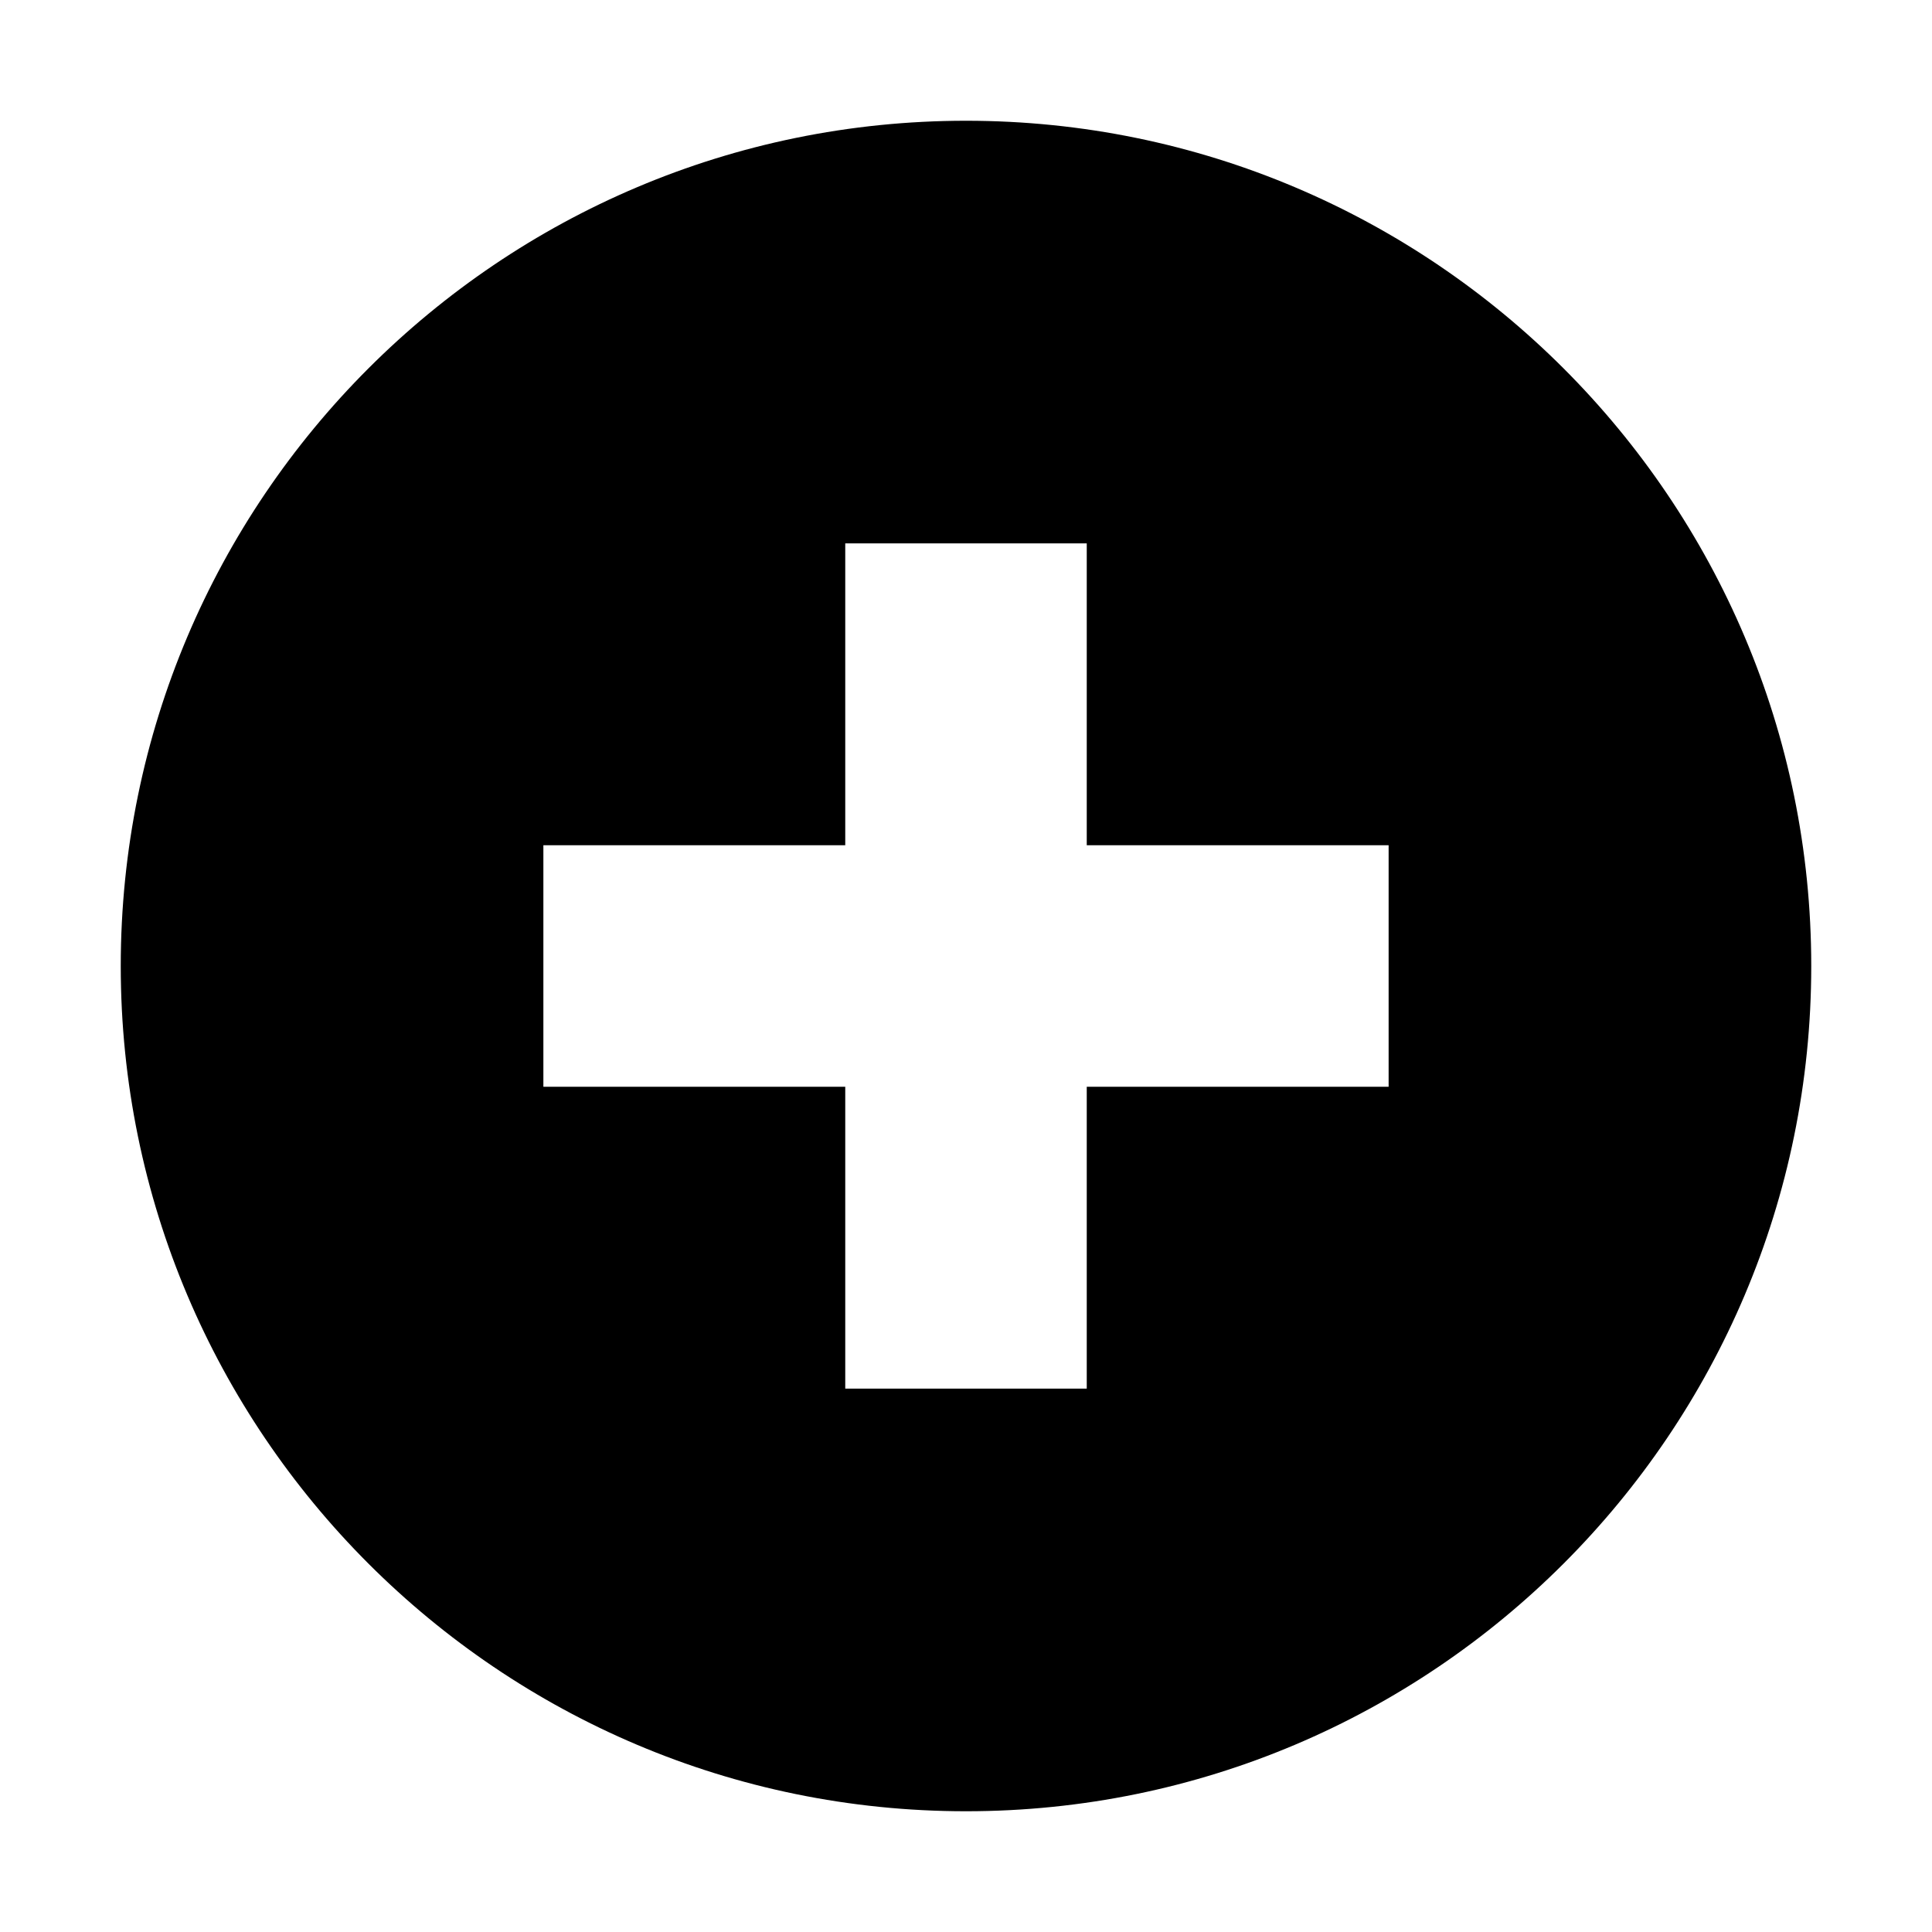 <svg fill="none" height="16" viewBox="0 0 16 16" xmlns="http://www.w3.org/2000/svg"><path clip-rule="evenodd" d="m8 1c3.864 0 7 3.136 7 7s-3.136 7-7 7-7-3.136-7-7 3.136-7 7-7zm-3.5 6v2h2.5v2.5h2v-2.5h2.5v-2h-2.5v-2.5h-2v2.5z" fill="currentColor" fill-rule="evenodd"/></svg>